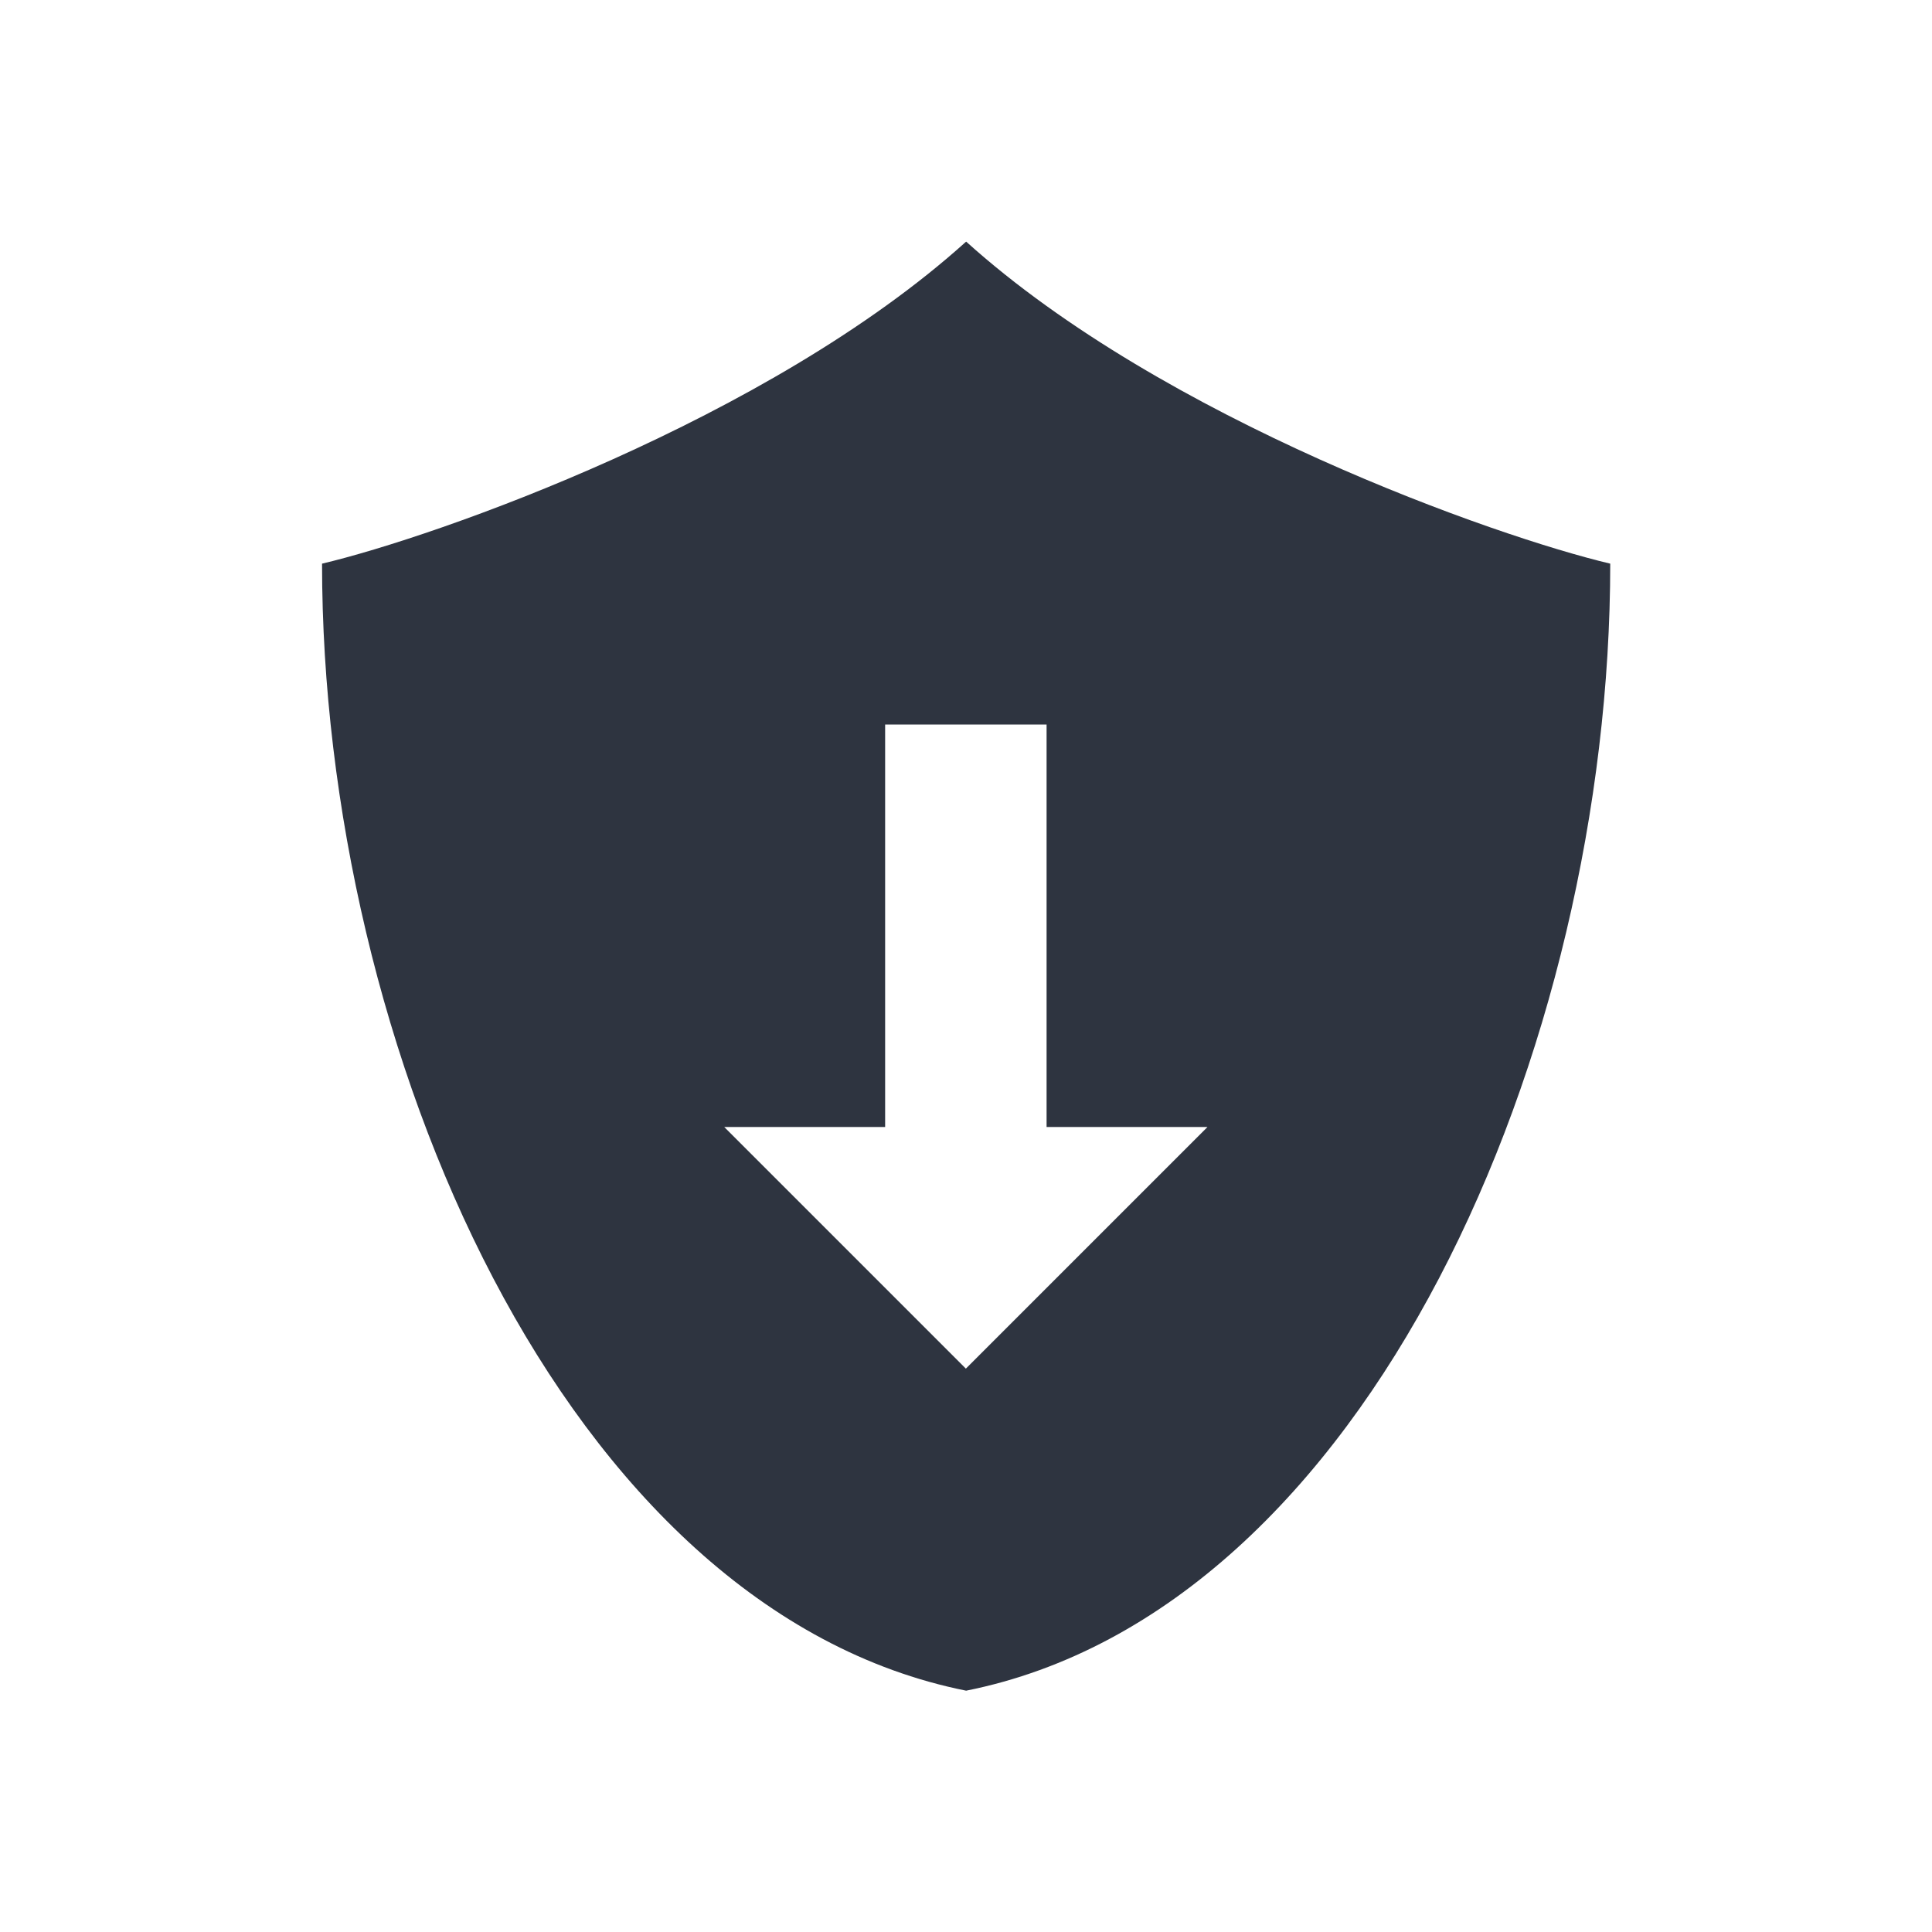 <svg xmlns="http://www.w3.org/2000/svg" width="24" viewBox="0 0 6.773 6.773" height="24">
 <path d="m 3.387 0.847 c -0.693 0.625 -1.86 1.035 -2.258 1.129 c 0 1.693 0.847 3.669 2.258 3.951 c 1.411 -0.282 2.258 -2.258 2.258 -3.951 -0.398 -0.094 -1.565 -0.504 -2.258 -1.129 m -0.282 1.693 l 0.564 0 0 1.411 0.564 0 -0.847 0.847 -0.847 -0.847 0.564 0 0 -1.411 z" style="fill:#2e3440;fill-opacity:1;stroke:none;fill-rule:evenodd"/>
 <g transform="matrix(0.282,0,0,0.282,-10.322,0.529)">
  <g transform="matrix(0.423,0,0,0.423,-11.084,3.195)">
   <!-- color: #004794 -->
  </g>
 </g>
 <g transform="matrix(0.282,0,0,0.282,-10.11,1.512)" style="stroke-dasharray:none;stroke-opacity:1;stroke-miterlimit:4;stroke:#000;stroke-width:1">
  <g transform="matrix(0.423,0,0,0.423,-11.084,3.195)" style="stroke-width:2.364">
   <!-- color: #004794 -->
  </g>
 </g>
</svg>
